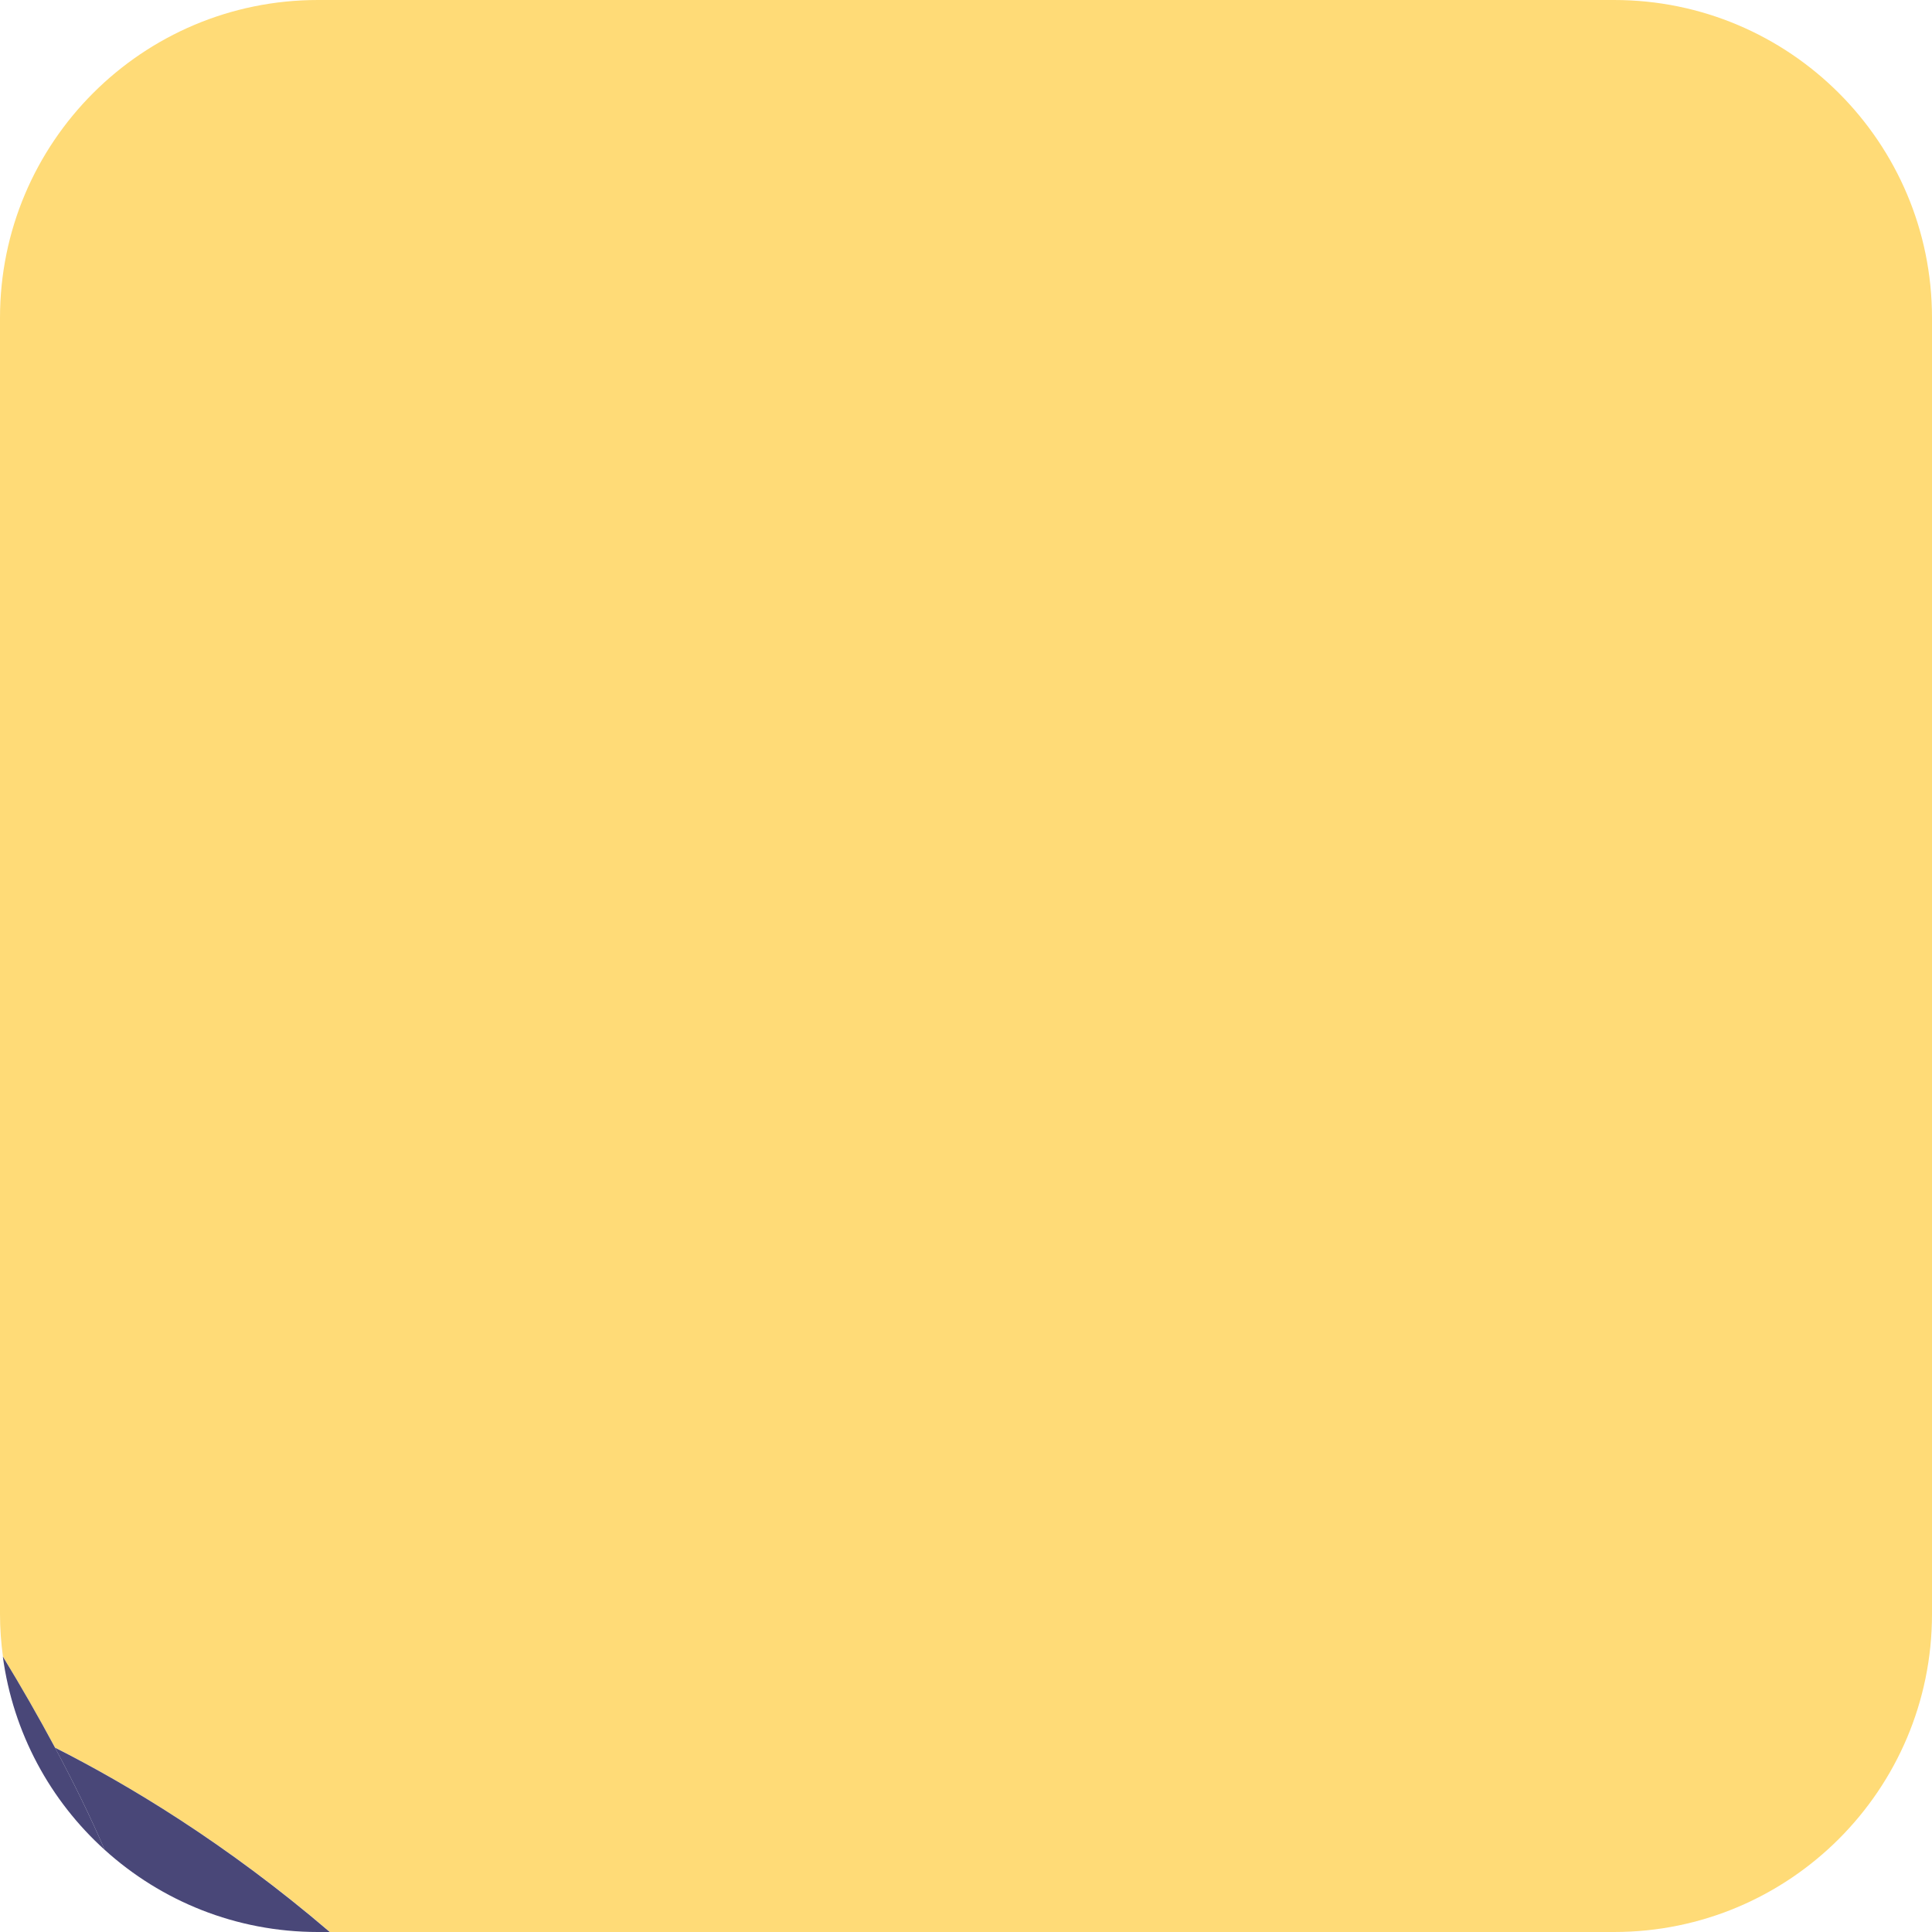 <?xml version="1.0" encoding="UTF-8"?>
<svg id="Layer_2" data-name="Layer 2" xmlns="http://www.w3.org/2000/svg" viewBox="0 0 164.52 164.52">
  <defs>
    <style>
      .cls-1 {
        fill: #494778;
      }

      .cls-1, .cls-2 {
        stroke-width: 0px;
      }

      .cls-2 {
        fill: #ffdb77;
      }
    </style>
  </defs>
  <g id="Portraits">
    <g id="K">
      <g id="Tiles">
        <g id="K-4">
          <path class="cls-2" d="m28.08,164.52h109.37c14.95,0,27.07-12.12,27.07-27.07V27.07c0-14.95-12.12-27.07-27.07-27.07H27.07C12.12,0,0,12.12,0,27.07v110.38c0,1.23.09,2.43.25,3.61,1.55,2.57,3.05,5.17,4.44,7.75,6.15,3.12,14.58,8.15,23.4,15.7Z"/>
          <path class="cls-1" d="m8.92,157.53c4.8,4.34,11.16,6.99,18.15,6.99h1.01c-8.82-7.55-17.24-12.59-23.4-15.7,1.58,2.95,3.02,5.88,4.24,8.72Z"/>
          <path class="cls-1" d="m8.92,157.53c-1.22-2.83-2.66-5.76-4.24-8.72-1.39-2.59-2.88-5.19-4.44-7.75.87,6.5,4.04,12.28,8.68,16.47Z"/>
        </g>
      </g>
    </g>
  </g>
</svg>